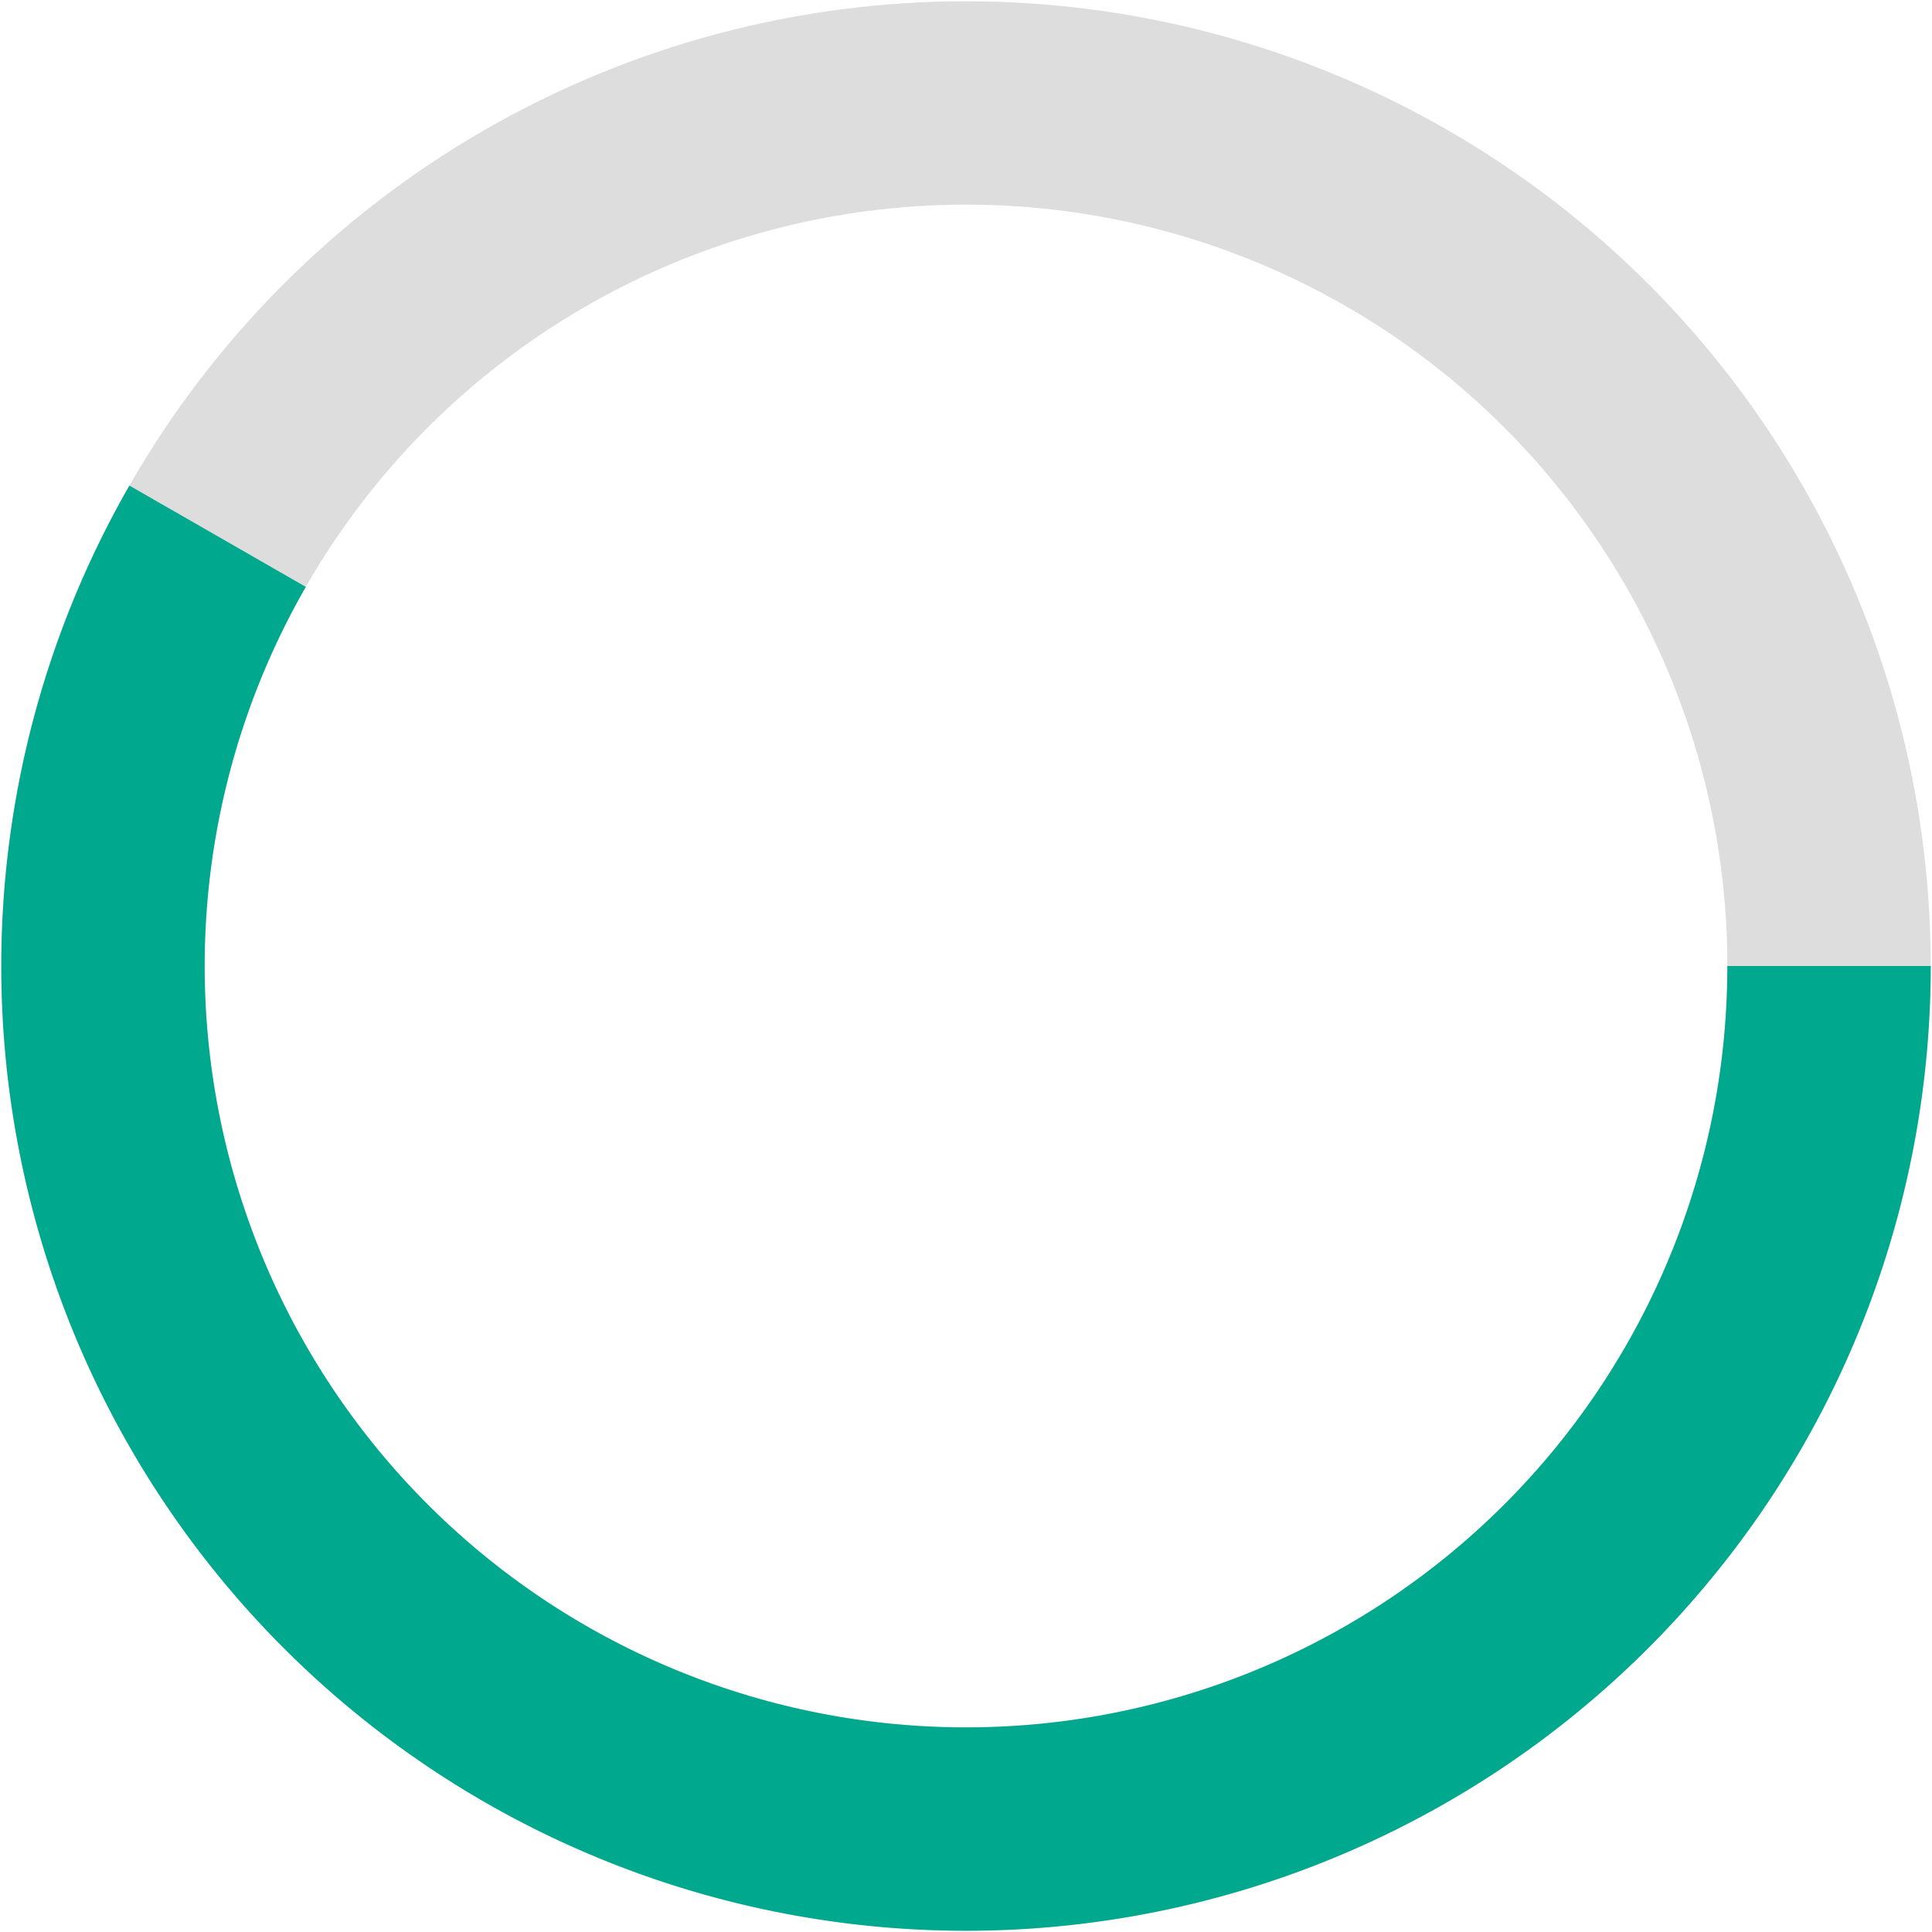 <svg xmlns="http://www.w3.org/2000/svg" viewBox="0 0 38 38" stroke="#fff">
  <g transform="translate(1 1)" stroke-width="4" fill="none">
    <circle cx="18" cy="18" r="16.975" stroke="#ddd"/>
    <path d="M34.975 18A16.975 16.975 0 0 1 23.82 33.947a16.975 16.975 0 0 1-18.806-5.015A16.975 16.975 0 0 1 3.28 9.547" stroke="#00a88e">
      <animateTransform xmlns="http://www.w3.org/2000/svg" attributeName="transform" type="rotate" from="0 18 18" to="360 18 18" dur="1s" repeatCount="indefinite"/>
    </path>
  </g>
</svg>

